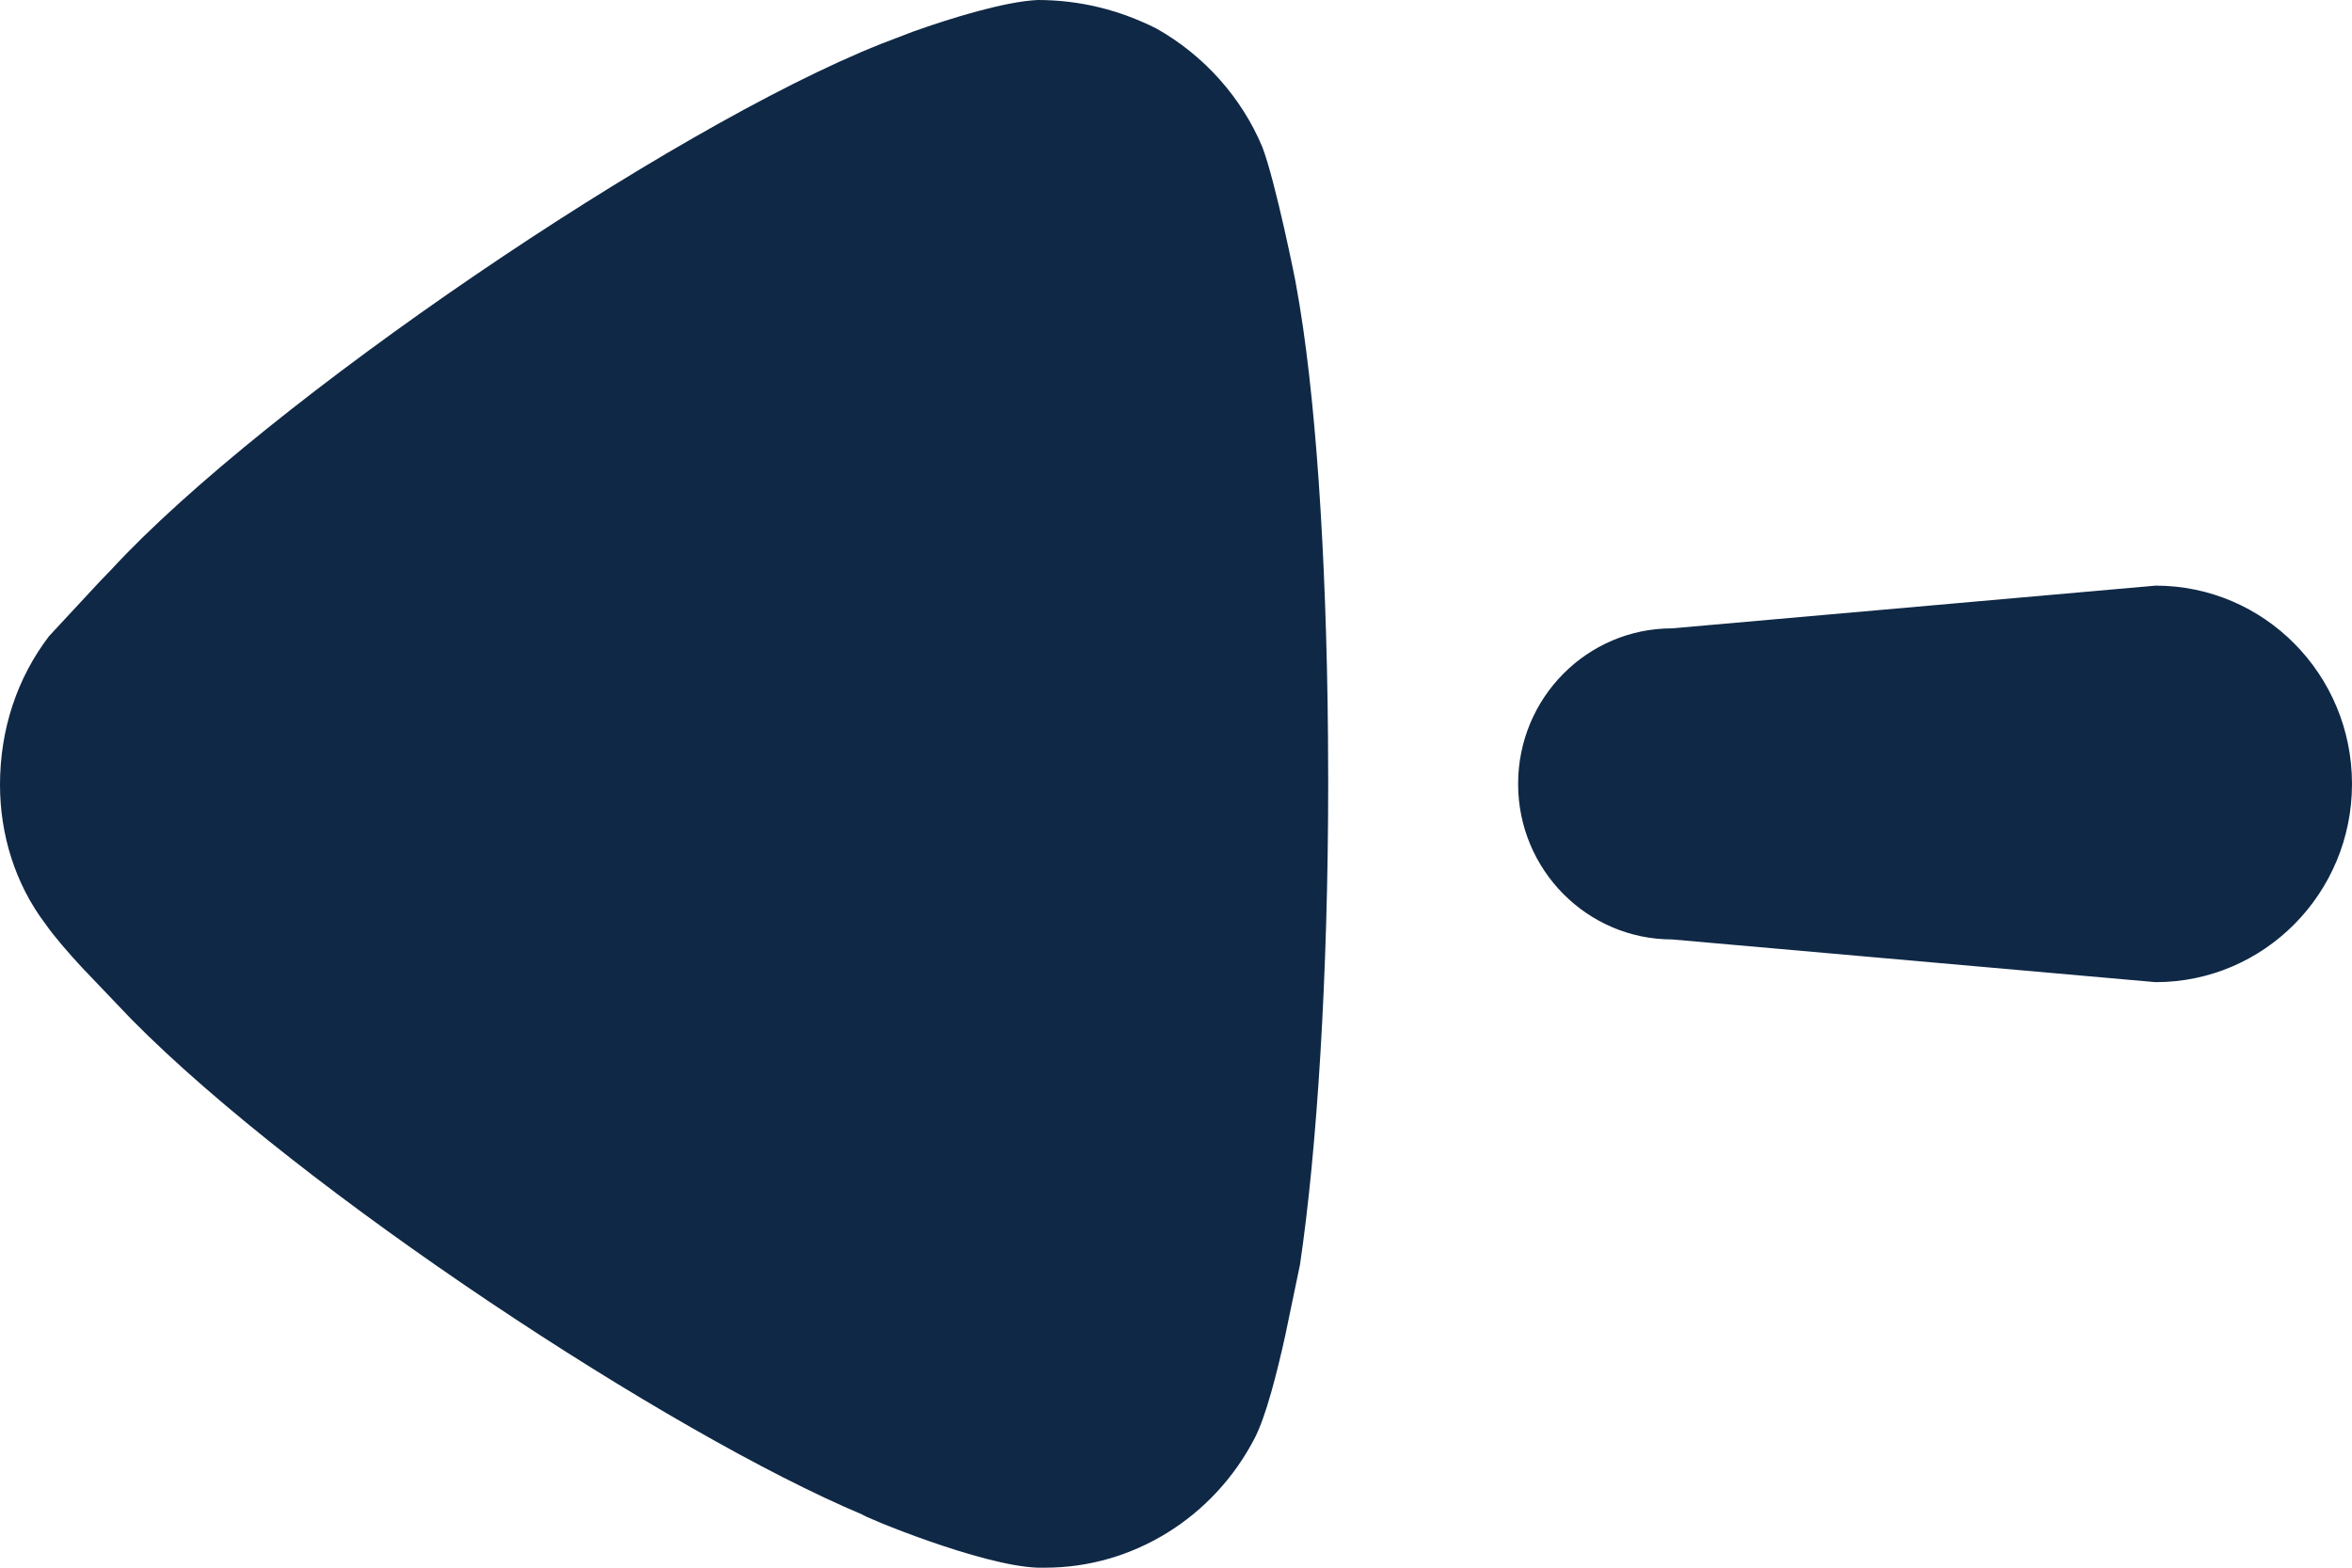 <svg width="24" height="16" viewBox="0 0 24 16" fill="none" xmlns="http://www.w3.org/2000/svg">
<path d="M13.551 7.519L13.553 7.991C13.553 9.953 13.438 11.742 13.265 12.908L13.114 13.634C13.029 14.018 12.918 14.455 12.803 14.678C12.38 15.495 11.552 16 10.666 16H10.589C10.011 15.981 8.798 15.474 8.798 15.457C6.846 14.638 3.081 12.166 1.341 10.403L0.836 9.874C0.704 9.731 0.555 9.561 0.463 9.429C0.154 9.021 0 8.516 0 8.01C0 7.446 0.173 6.922 0.5 6.493L1.02 5.933L1.136 5.813C2.714 4.102 6.835 1.304 8.99 0.448L9.316 0.323C9.708 0.183 10.256 0.015 10.589 0C11.012 0 11.417 0.098 11.802 0.292C12.284 0.564 12.668 0.993 12.88 1.498C13.015 1.848 13.227 2.898 13.227 2.917C13.422 3.976 13.535 5.646 13.551 7.519ZM24 8.001C24 9.118 23.103 10.024 21.996 10.024L17.063 9.588C16.195 9.588 15.491 8.877 15.491 8.001C15.491 7.122 16.195 6.413 17.063 6.413L21.996 5.977C23.103 5.977 24 6.883 24 8.001Z" fill="#0F2846"/>
</svg>
